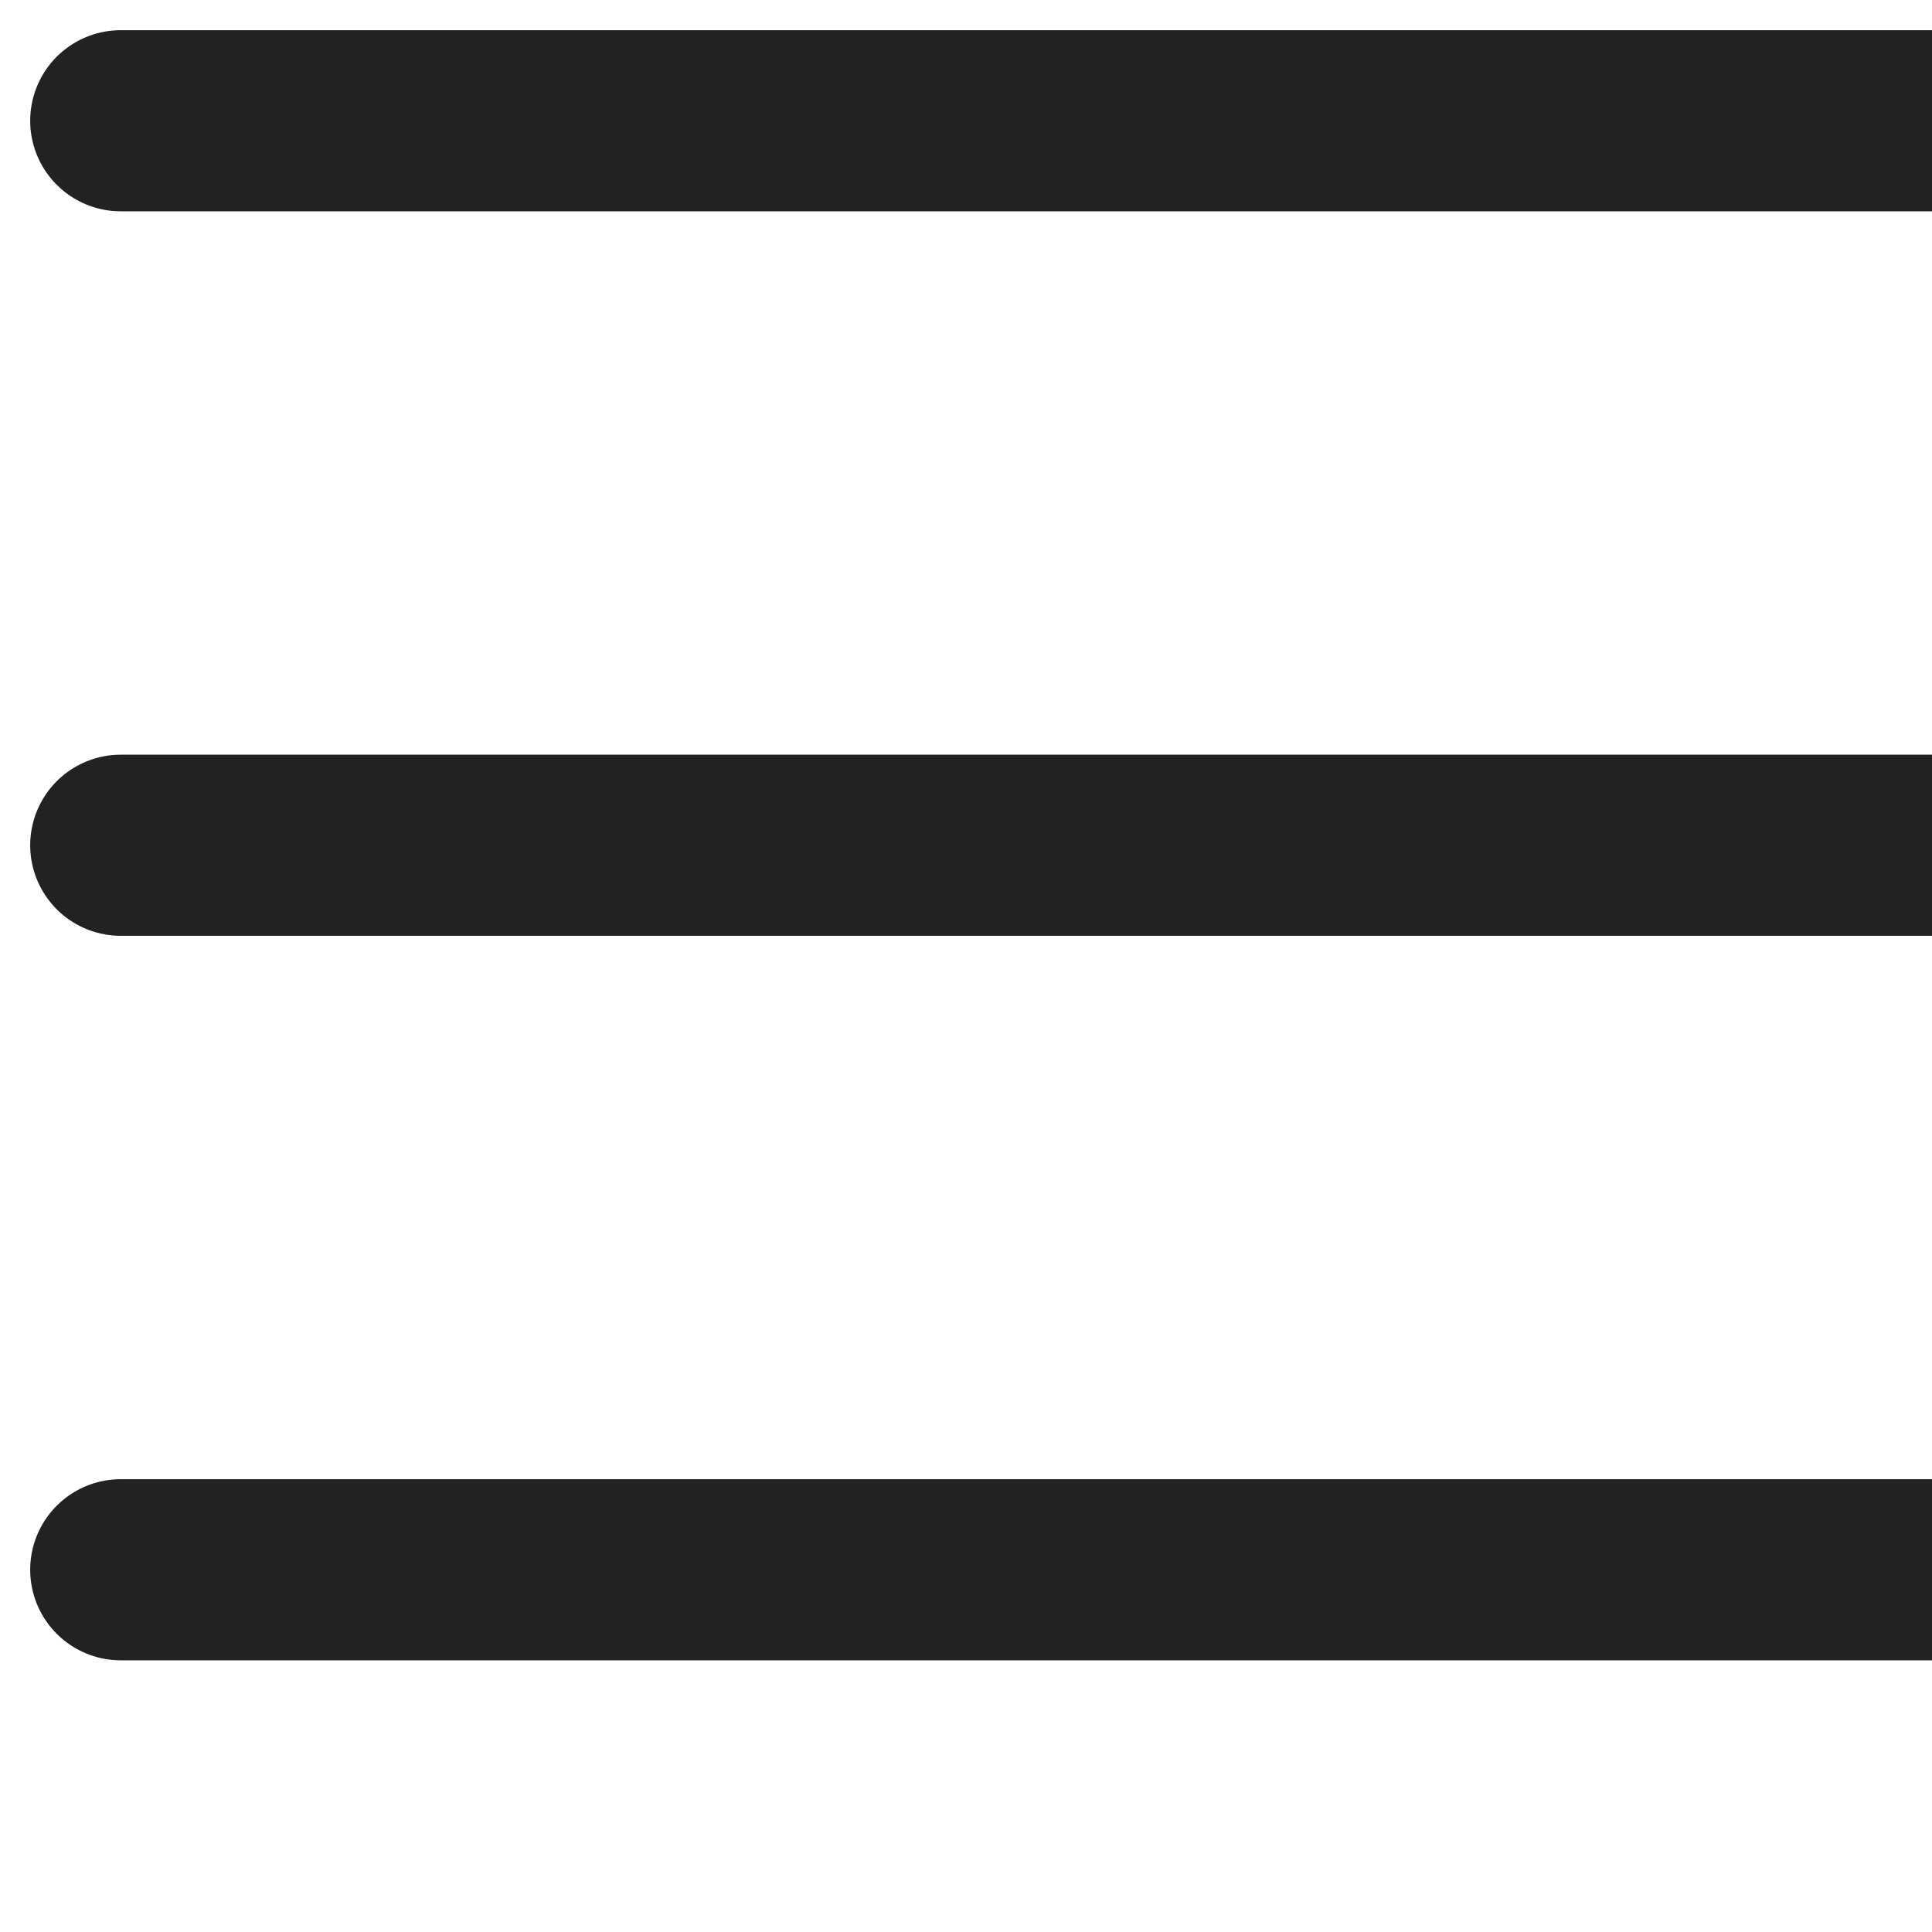<svg width="16" height="16" viewBox="0 0 16 16" fill="none" xmlns="http://www.w3.org/2000/svg">
<path d="M1 13H18" stroke="#222222" stroke-width="1.5" stroke-linecap="round" stroke-linejoin="round"/>
<path d="M1 7H18" stroke="#222222" stroke-width="1.5" stroke-linecap="round" stroke-linejoin="round"/>
<path d="M1 1H18" stroke="#222222" stroke-width="1.5" stroke-linecap="round" stroke-linejoin="round"/>
</svg>

